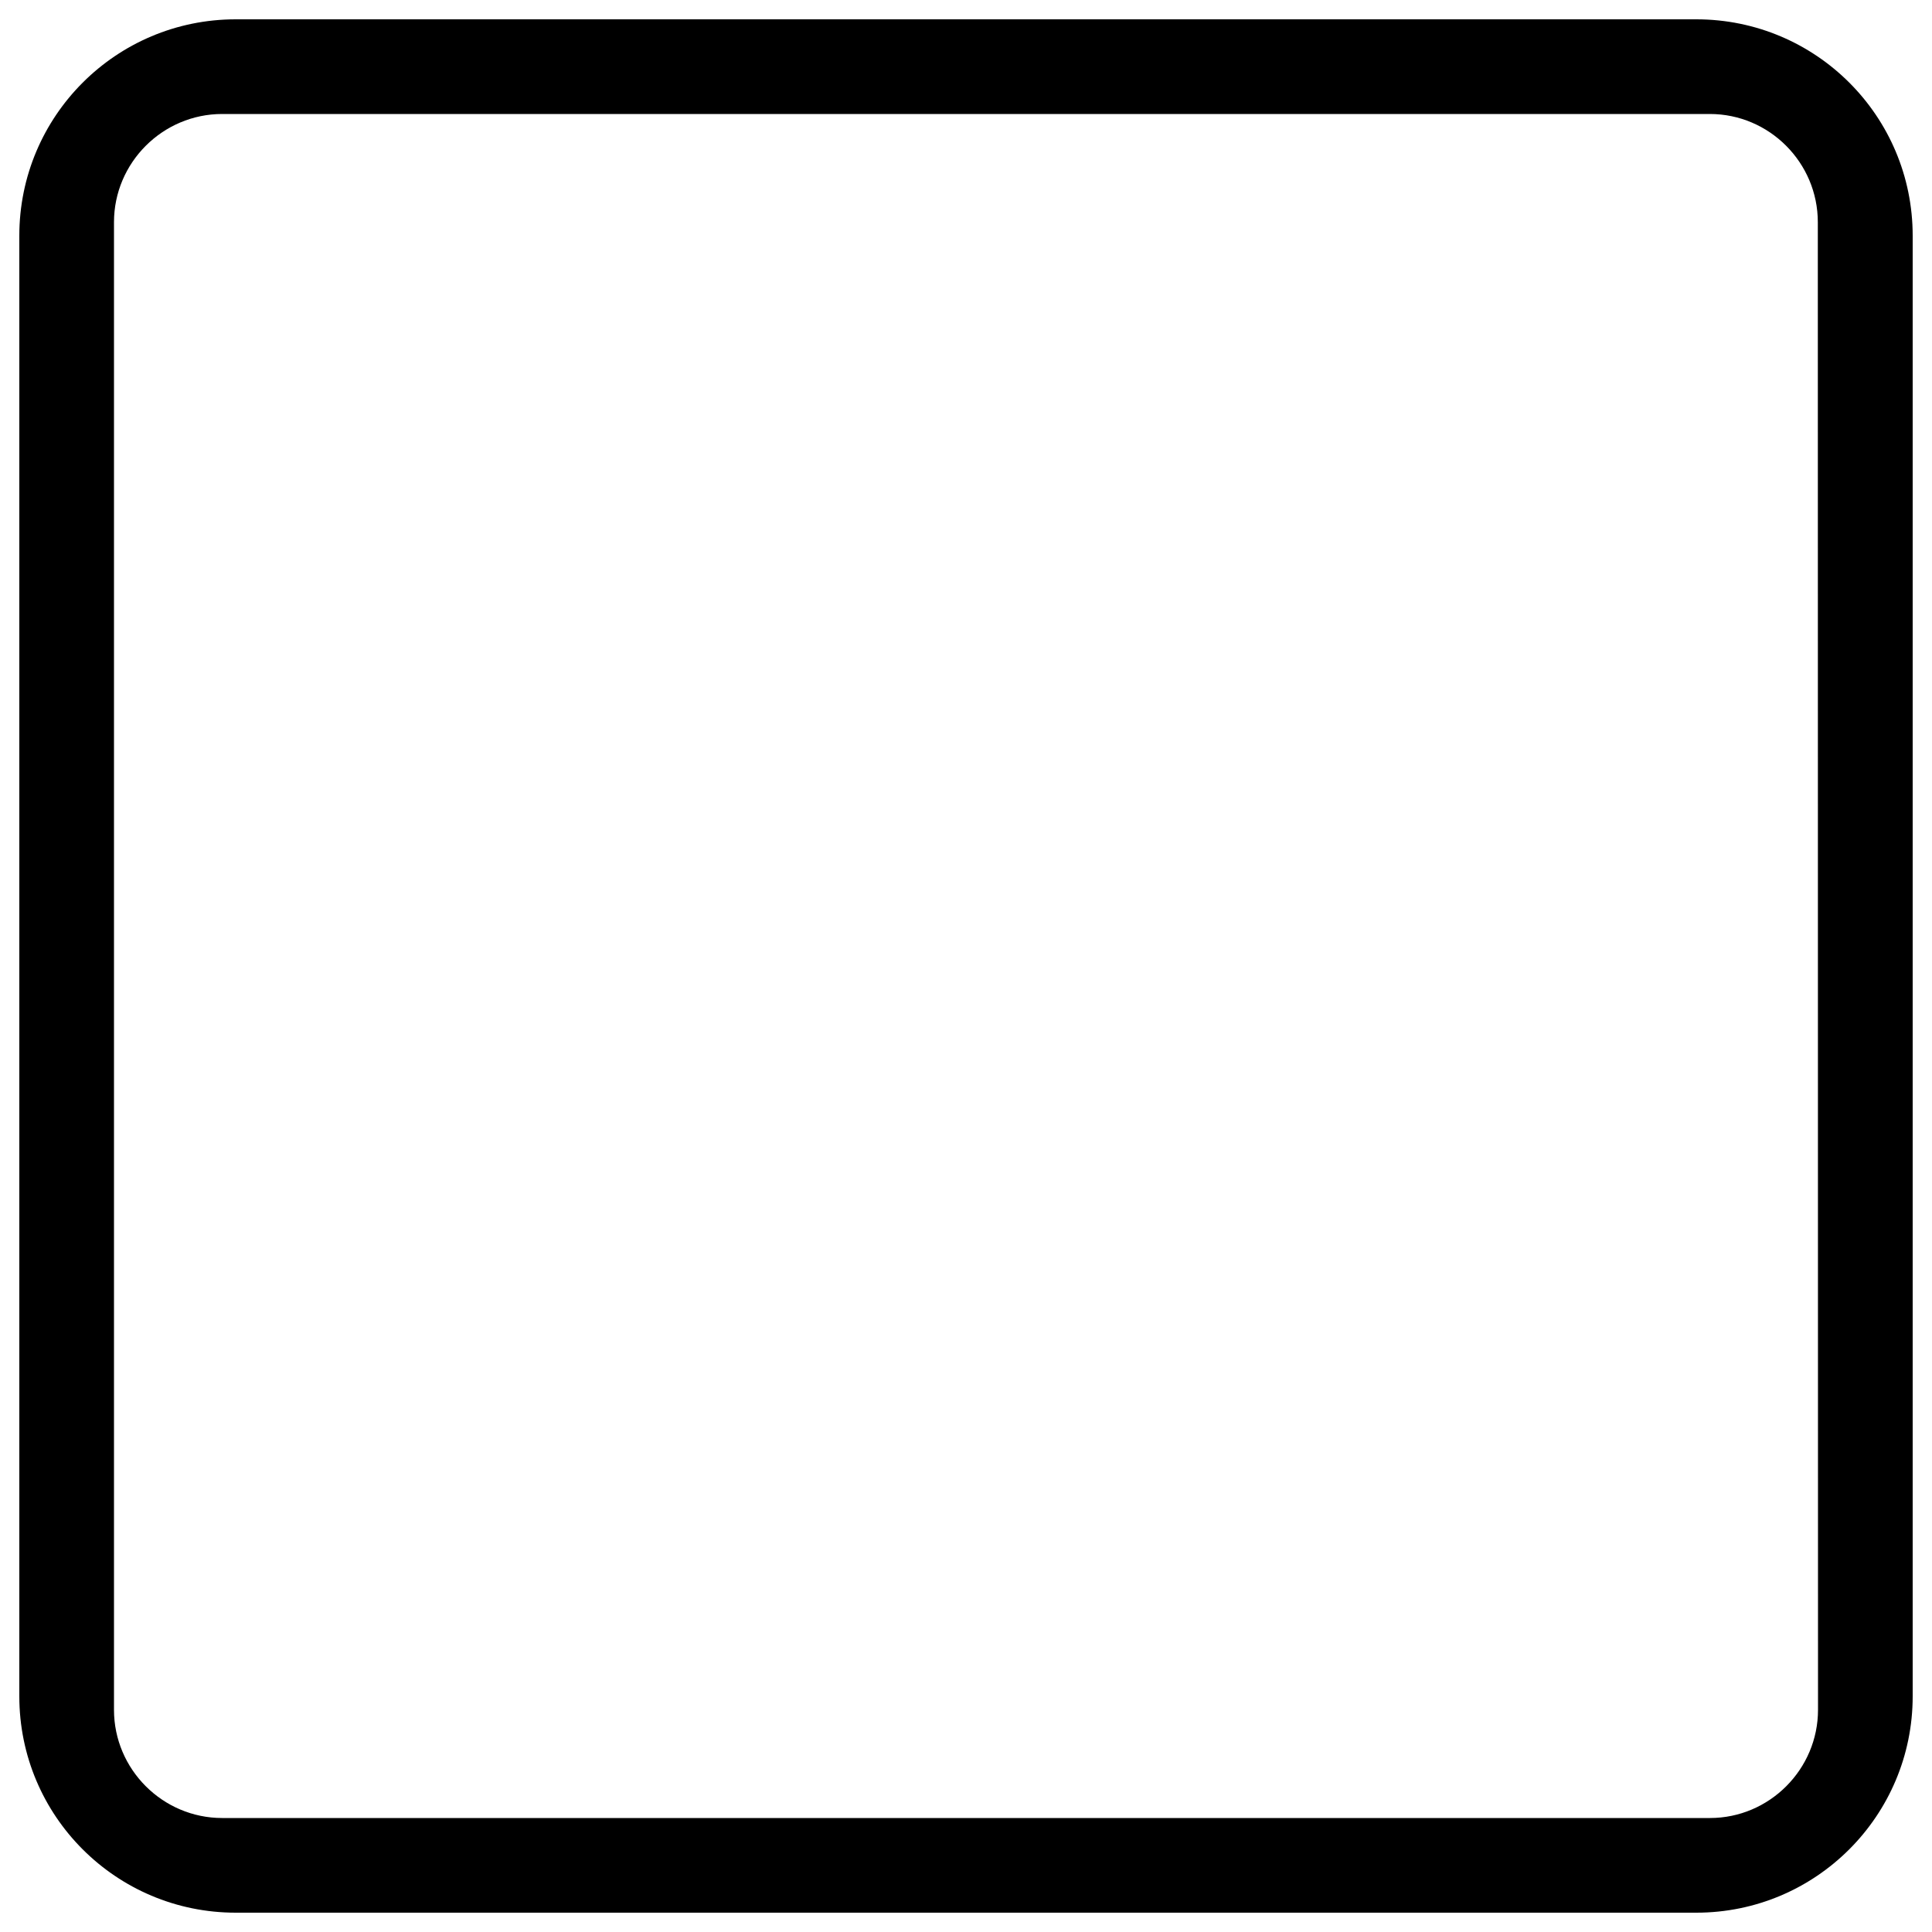 <?xml version="1.0" encoding="utf-8"?>
<!-- Svg Vector Icons : http://www.sfont.cn -->
<!DOCTYPE svg PUBLIC "-//W3C//DTD SVG 1.1//EN" "http://www.w3.org/Graphics/SVG/1.1/DTD/svg11.dtd">
<svg version="1.1" xmlns="http://www.w3.org/2000/svg" xmlns:xlink="http://www.w3.org/1999/xlink" x="0px" y="0px" viewBox="0 0 1000 1000" enable-background="new 0 0 1000 1000" xml:space="preserve">
<g><path d="M878,10H122C60.1,10,10,60.1,10,122v756c0,61.9,50.1,112,112,112h756c61.9,0,112-50.2,112-112V122C990,60.1,939.9,10,878,10L878,10z M941,885c0,30.8-25.2,56-55.9,56H115c-30.8,0-56-25.2-56-56V115c0-30.8,25.2-56,56-56h770c30.8,0,55.9,25.2,55.9,56L941,885L941,885z"/></g>
</svg>